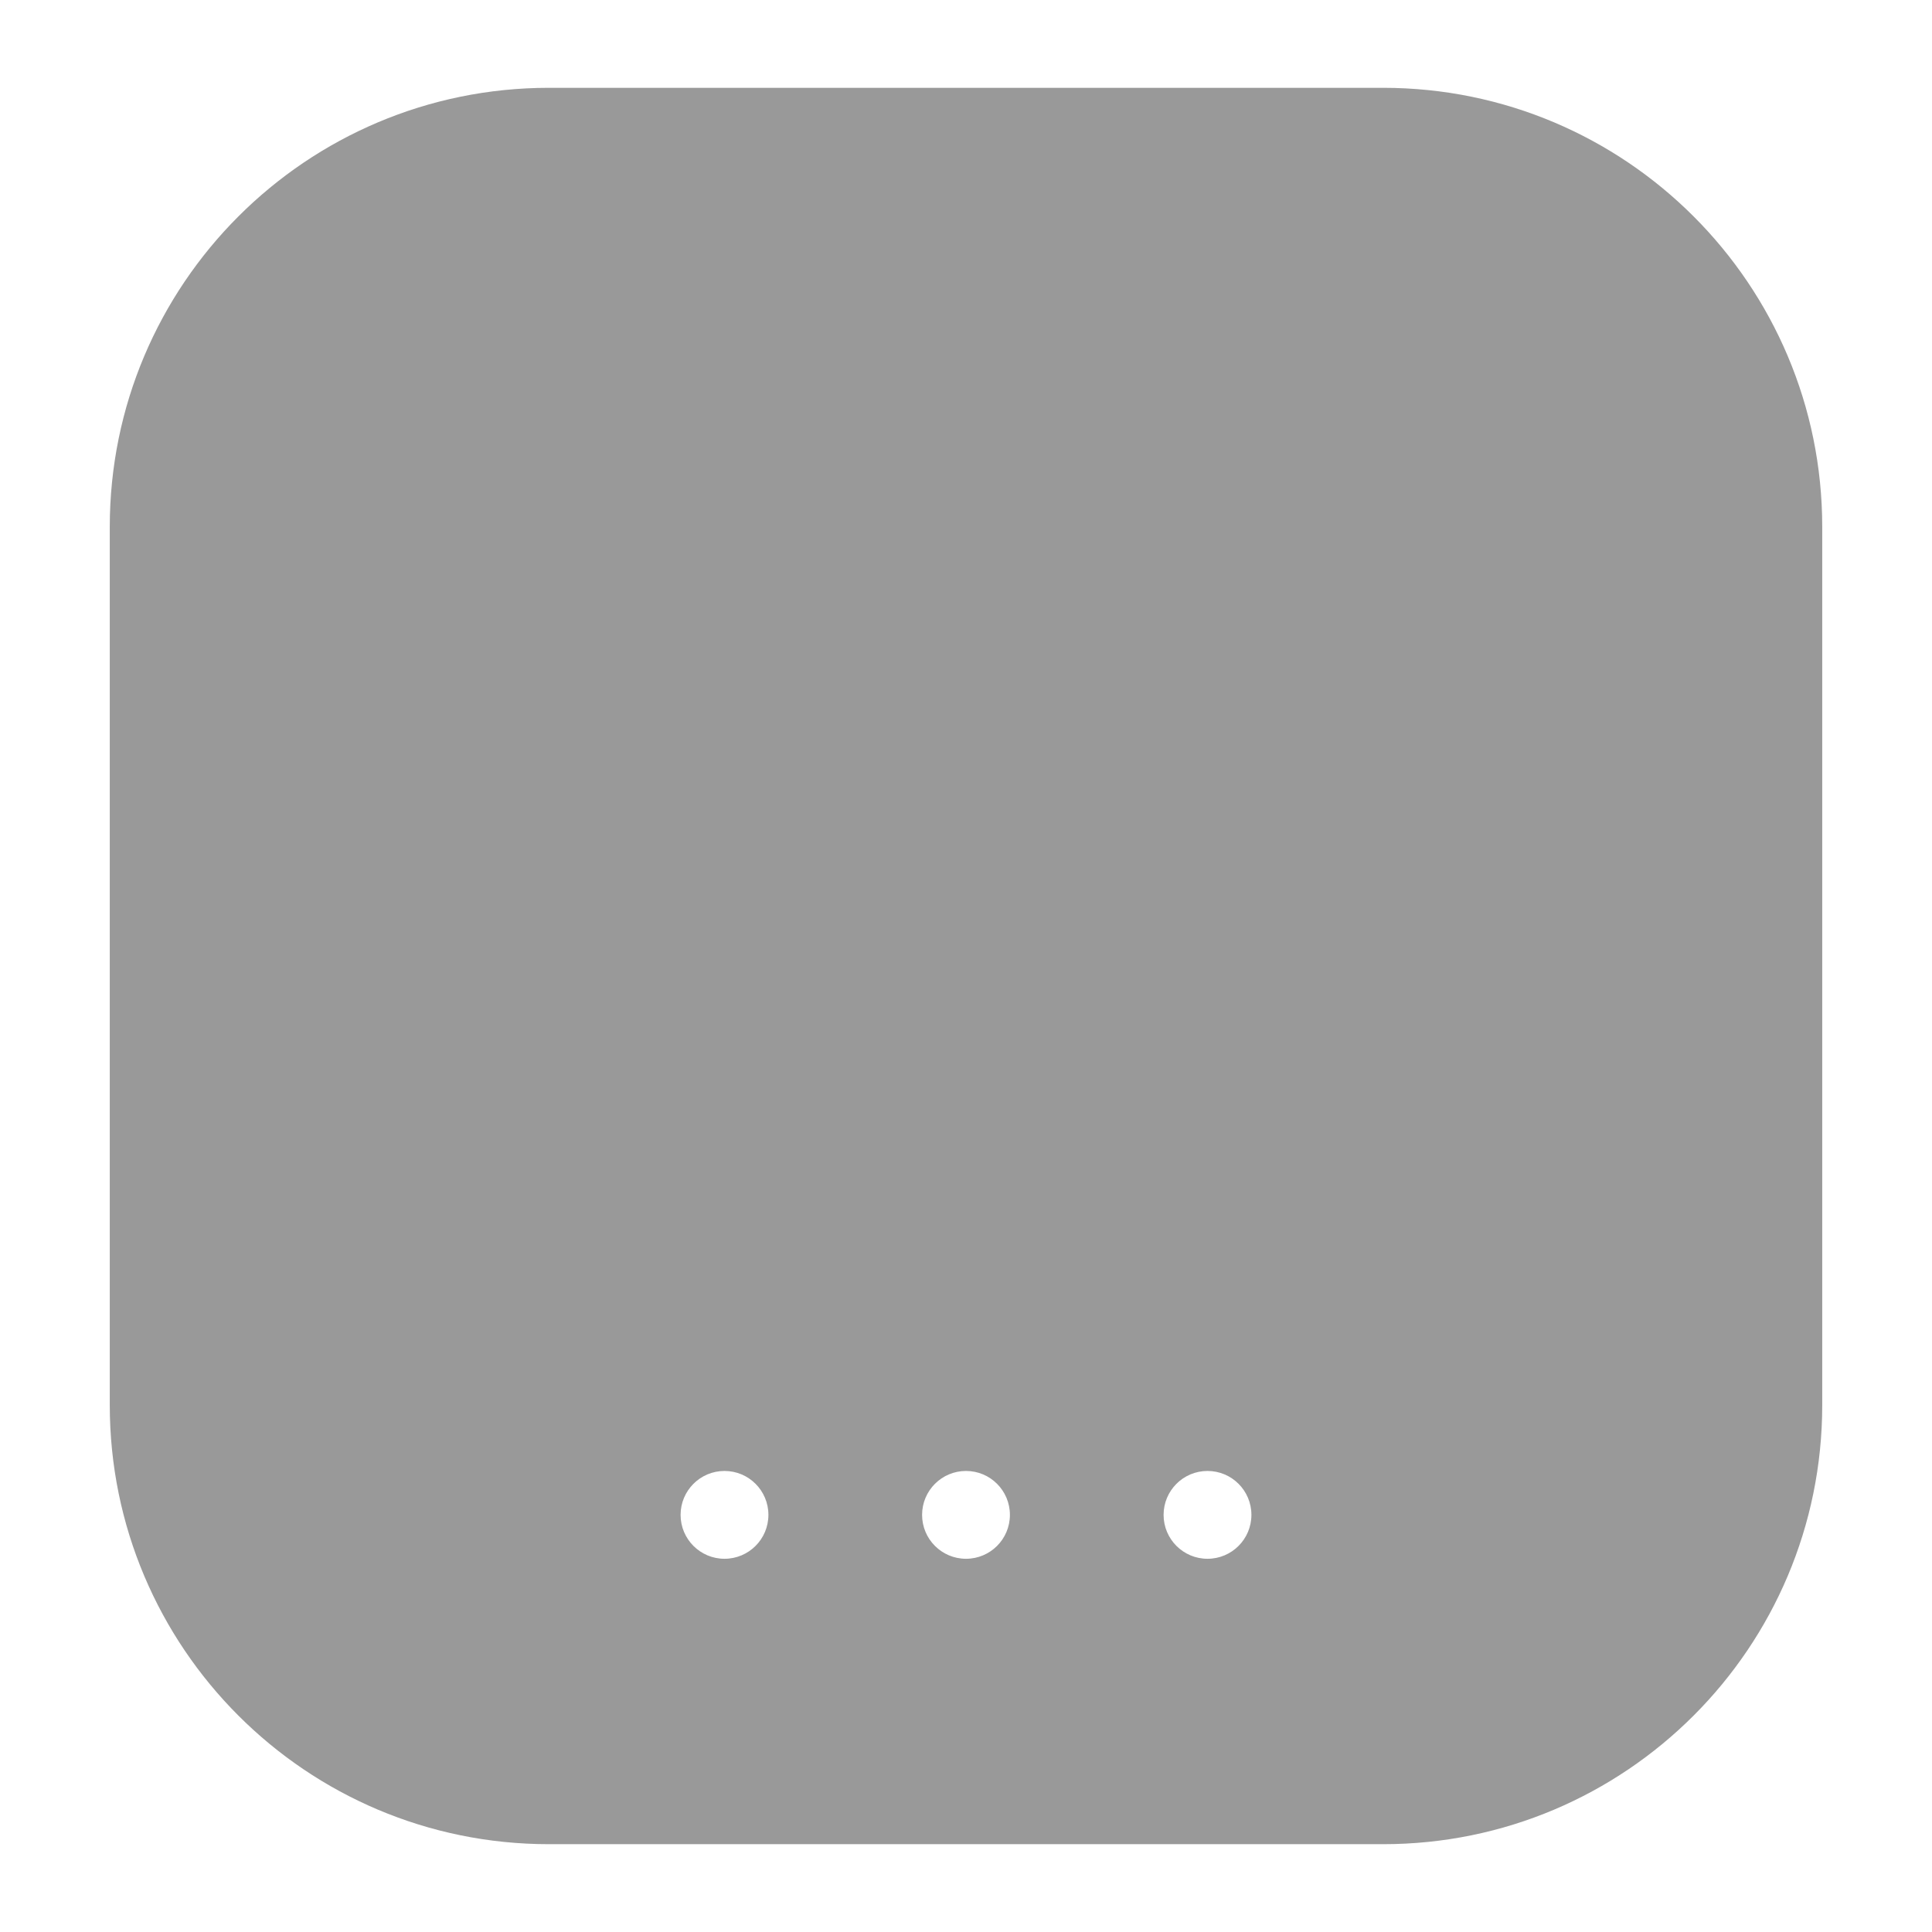 <?xml version="1.0" encoding="UTF-8"?>
<svg width="88px" height="88px" viewBox="0 0 88 88" version="1.1" xmlns="http://www.w3.org/2000/svg" xmlns:xlink="http://www.w3.org/1999/xlink">
    <!-- Generator: Sketch 51 (57462) - http://www.bohemiancoding.com/sketch -->
    <title>Device2/devices_icon_gateway4_s </title>
    <desc>Created with Sketch.</desc>
    <defs></defs>
    <g id="Device2/devices_icon_gateway4_s-" stroke="none" stroke-width="1" fill="none" fill-rule="evenodd">
        <path d="M25,4 L63,4 C74.046,4 83,12.954 83,24 L83,64 C83,75.046 74.046,84 63,84 L25,84 C13.954,84 5,75.046 5,64 L5,24 C5,12.954 13.954,4 25,4 Z M33,71 C34.105,71 35,70.105 35,69 C35,67.895 34.105,67 33,67 C31.895,67 31,67.895 31,69 C31,70.105 31.895,71 33,71 Z M44,71 C45.105,71 46,70.105 46,69 C46,67.895 45.105,67 44,67 C42.895,67 42,67.895 42,69 C42,70.105 42.895,71 44,71 Z M55,71 C56.105,71 57,70.105 57,69 C57,67.895 56.105,67 55,67 C53.895,67 53,67.895 53,69 C53,70.105 53.895,71 55,71 Z" id="Combined-Shape" fill="#999999"></path>
    </g>
</svg>
